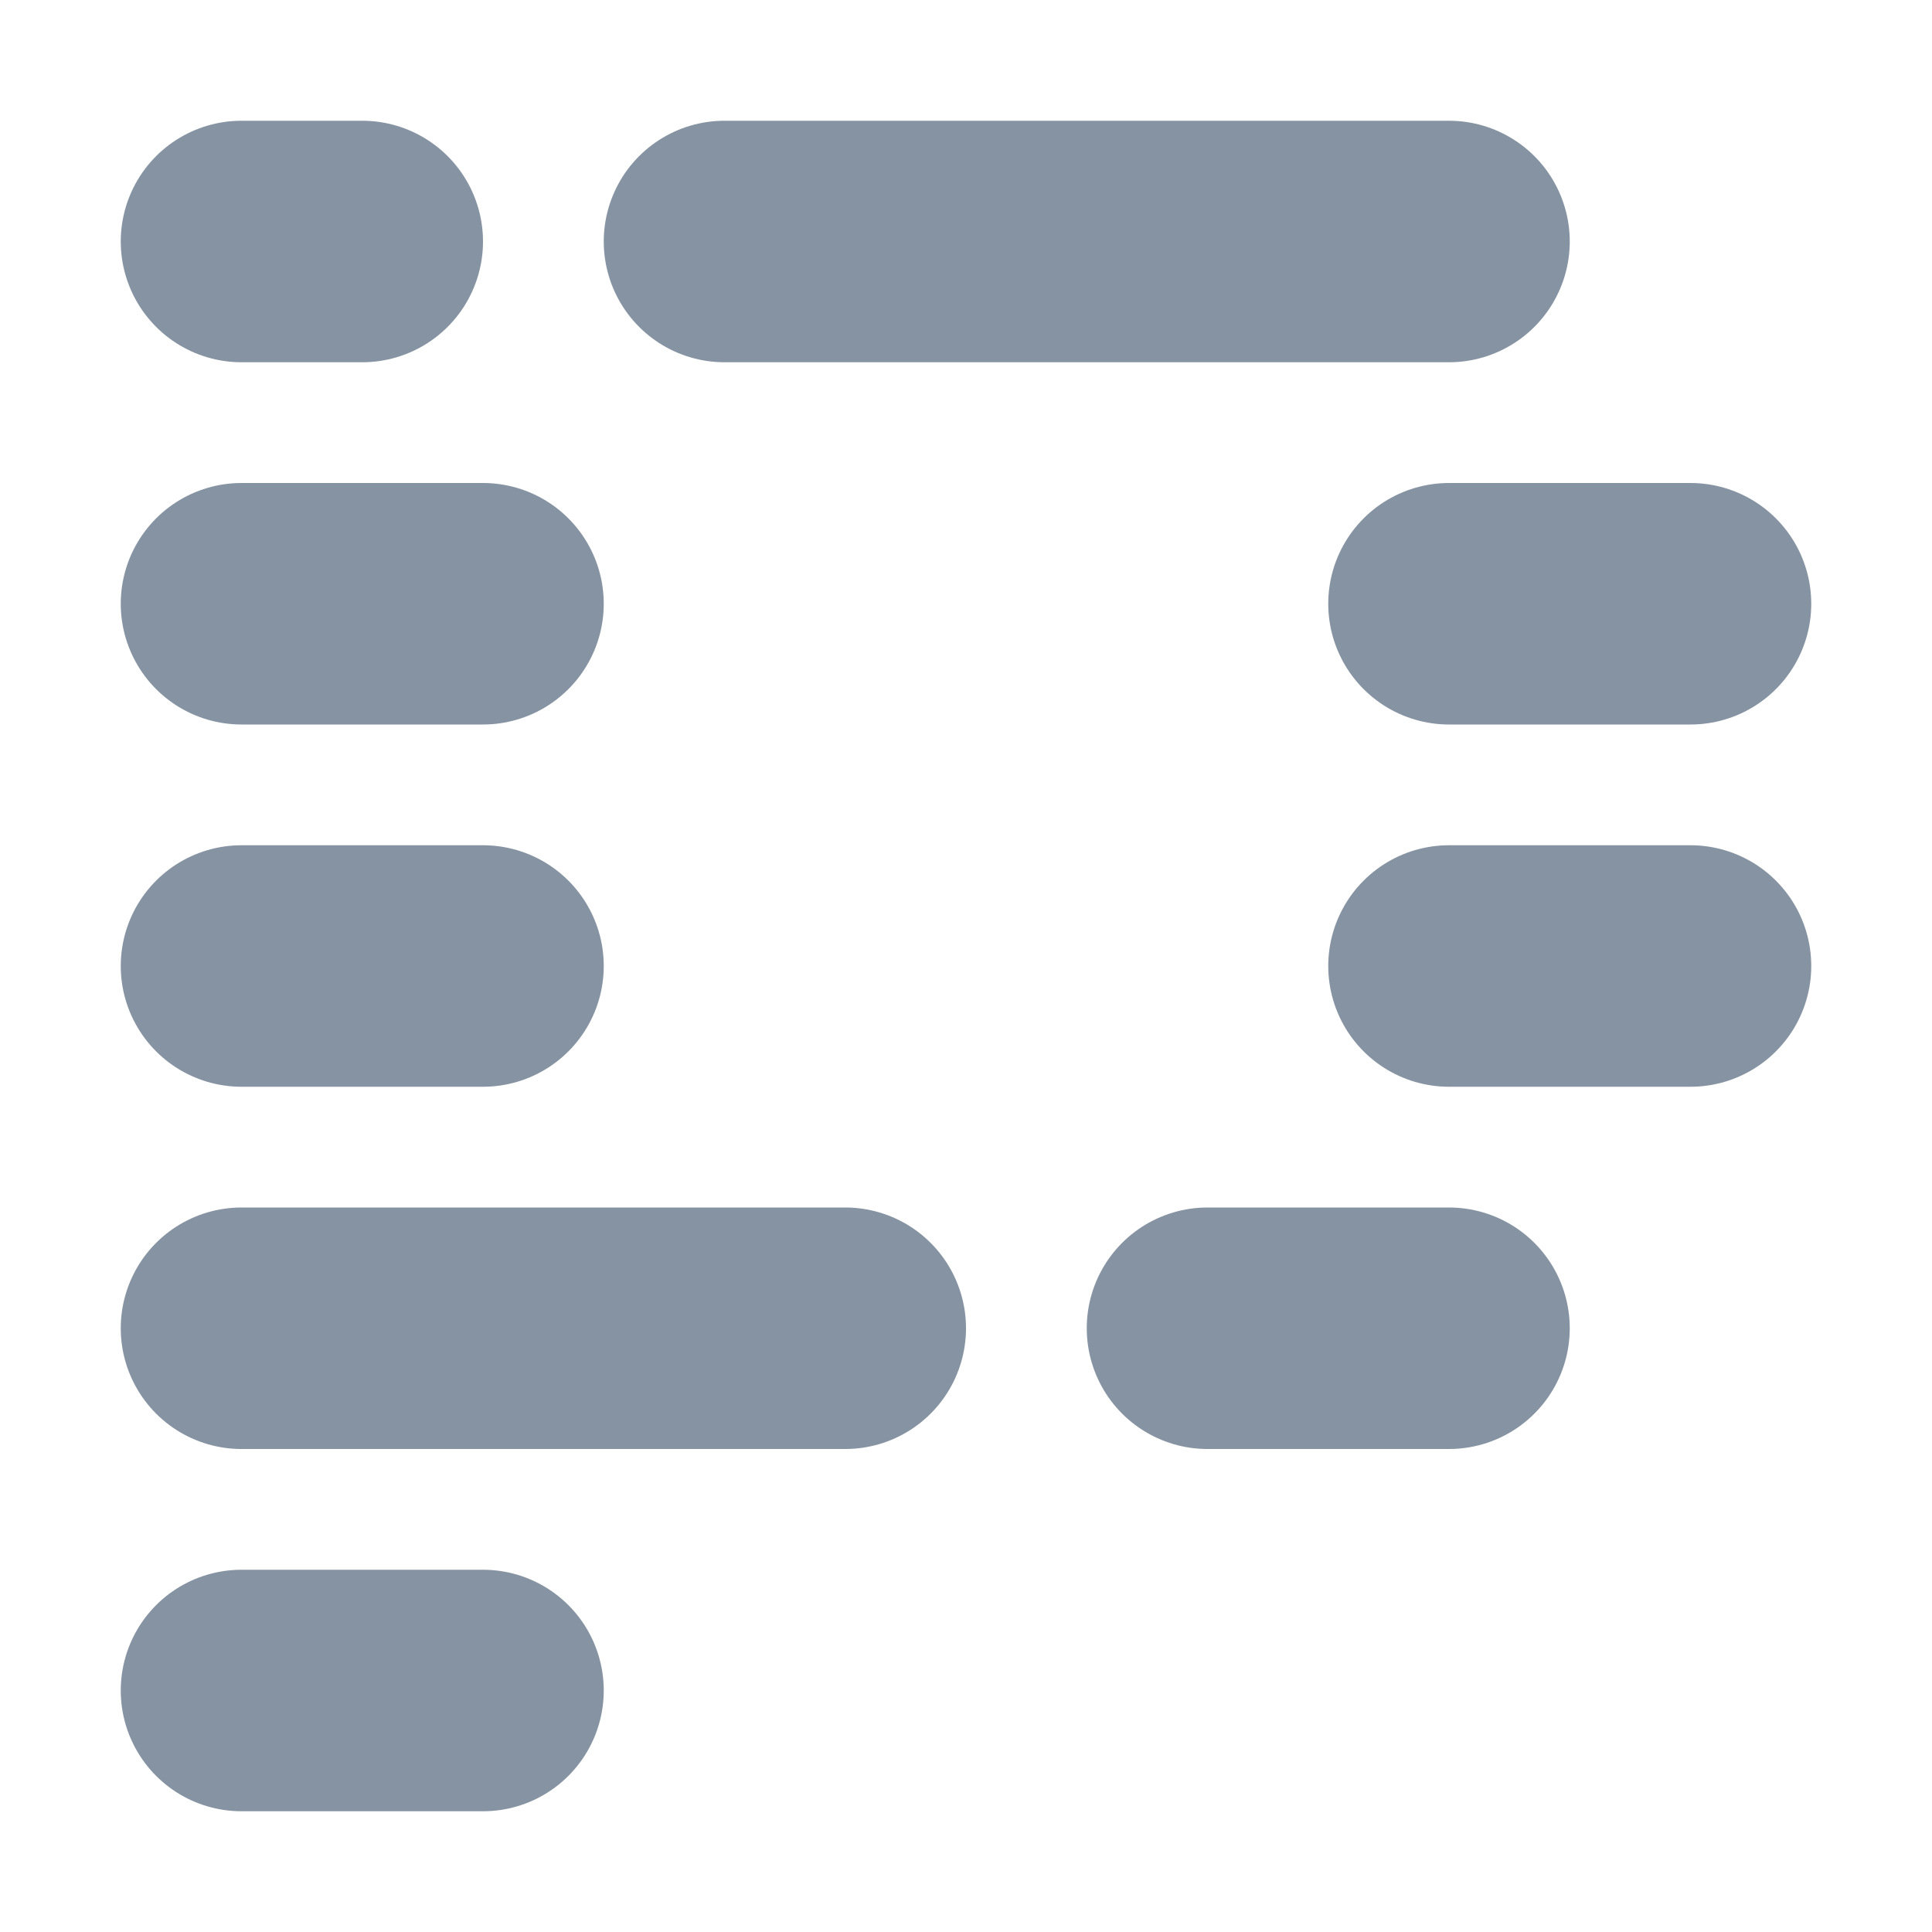 <svg width="16" height="16" viewBox="0 0 16 16" fill="none" xmlns="http://www.w3.org/2000/svg">
<path d="M6 2H12M14 5H12M2 5H4M2 8H4M12 8H14M10 11H12M4 14H2M2 2H3M2 11H7" stroke="#8693A2" stroke-width="2" stroke-linecap="round"/>
</svg>
